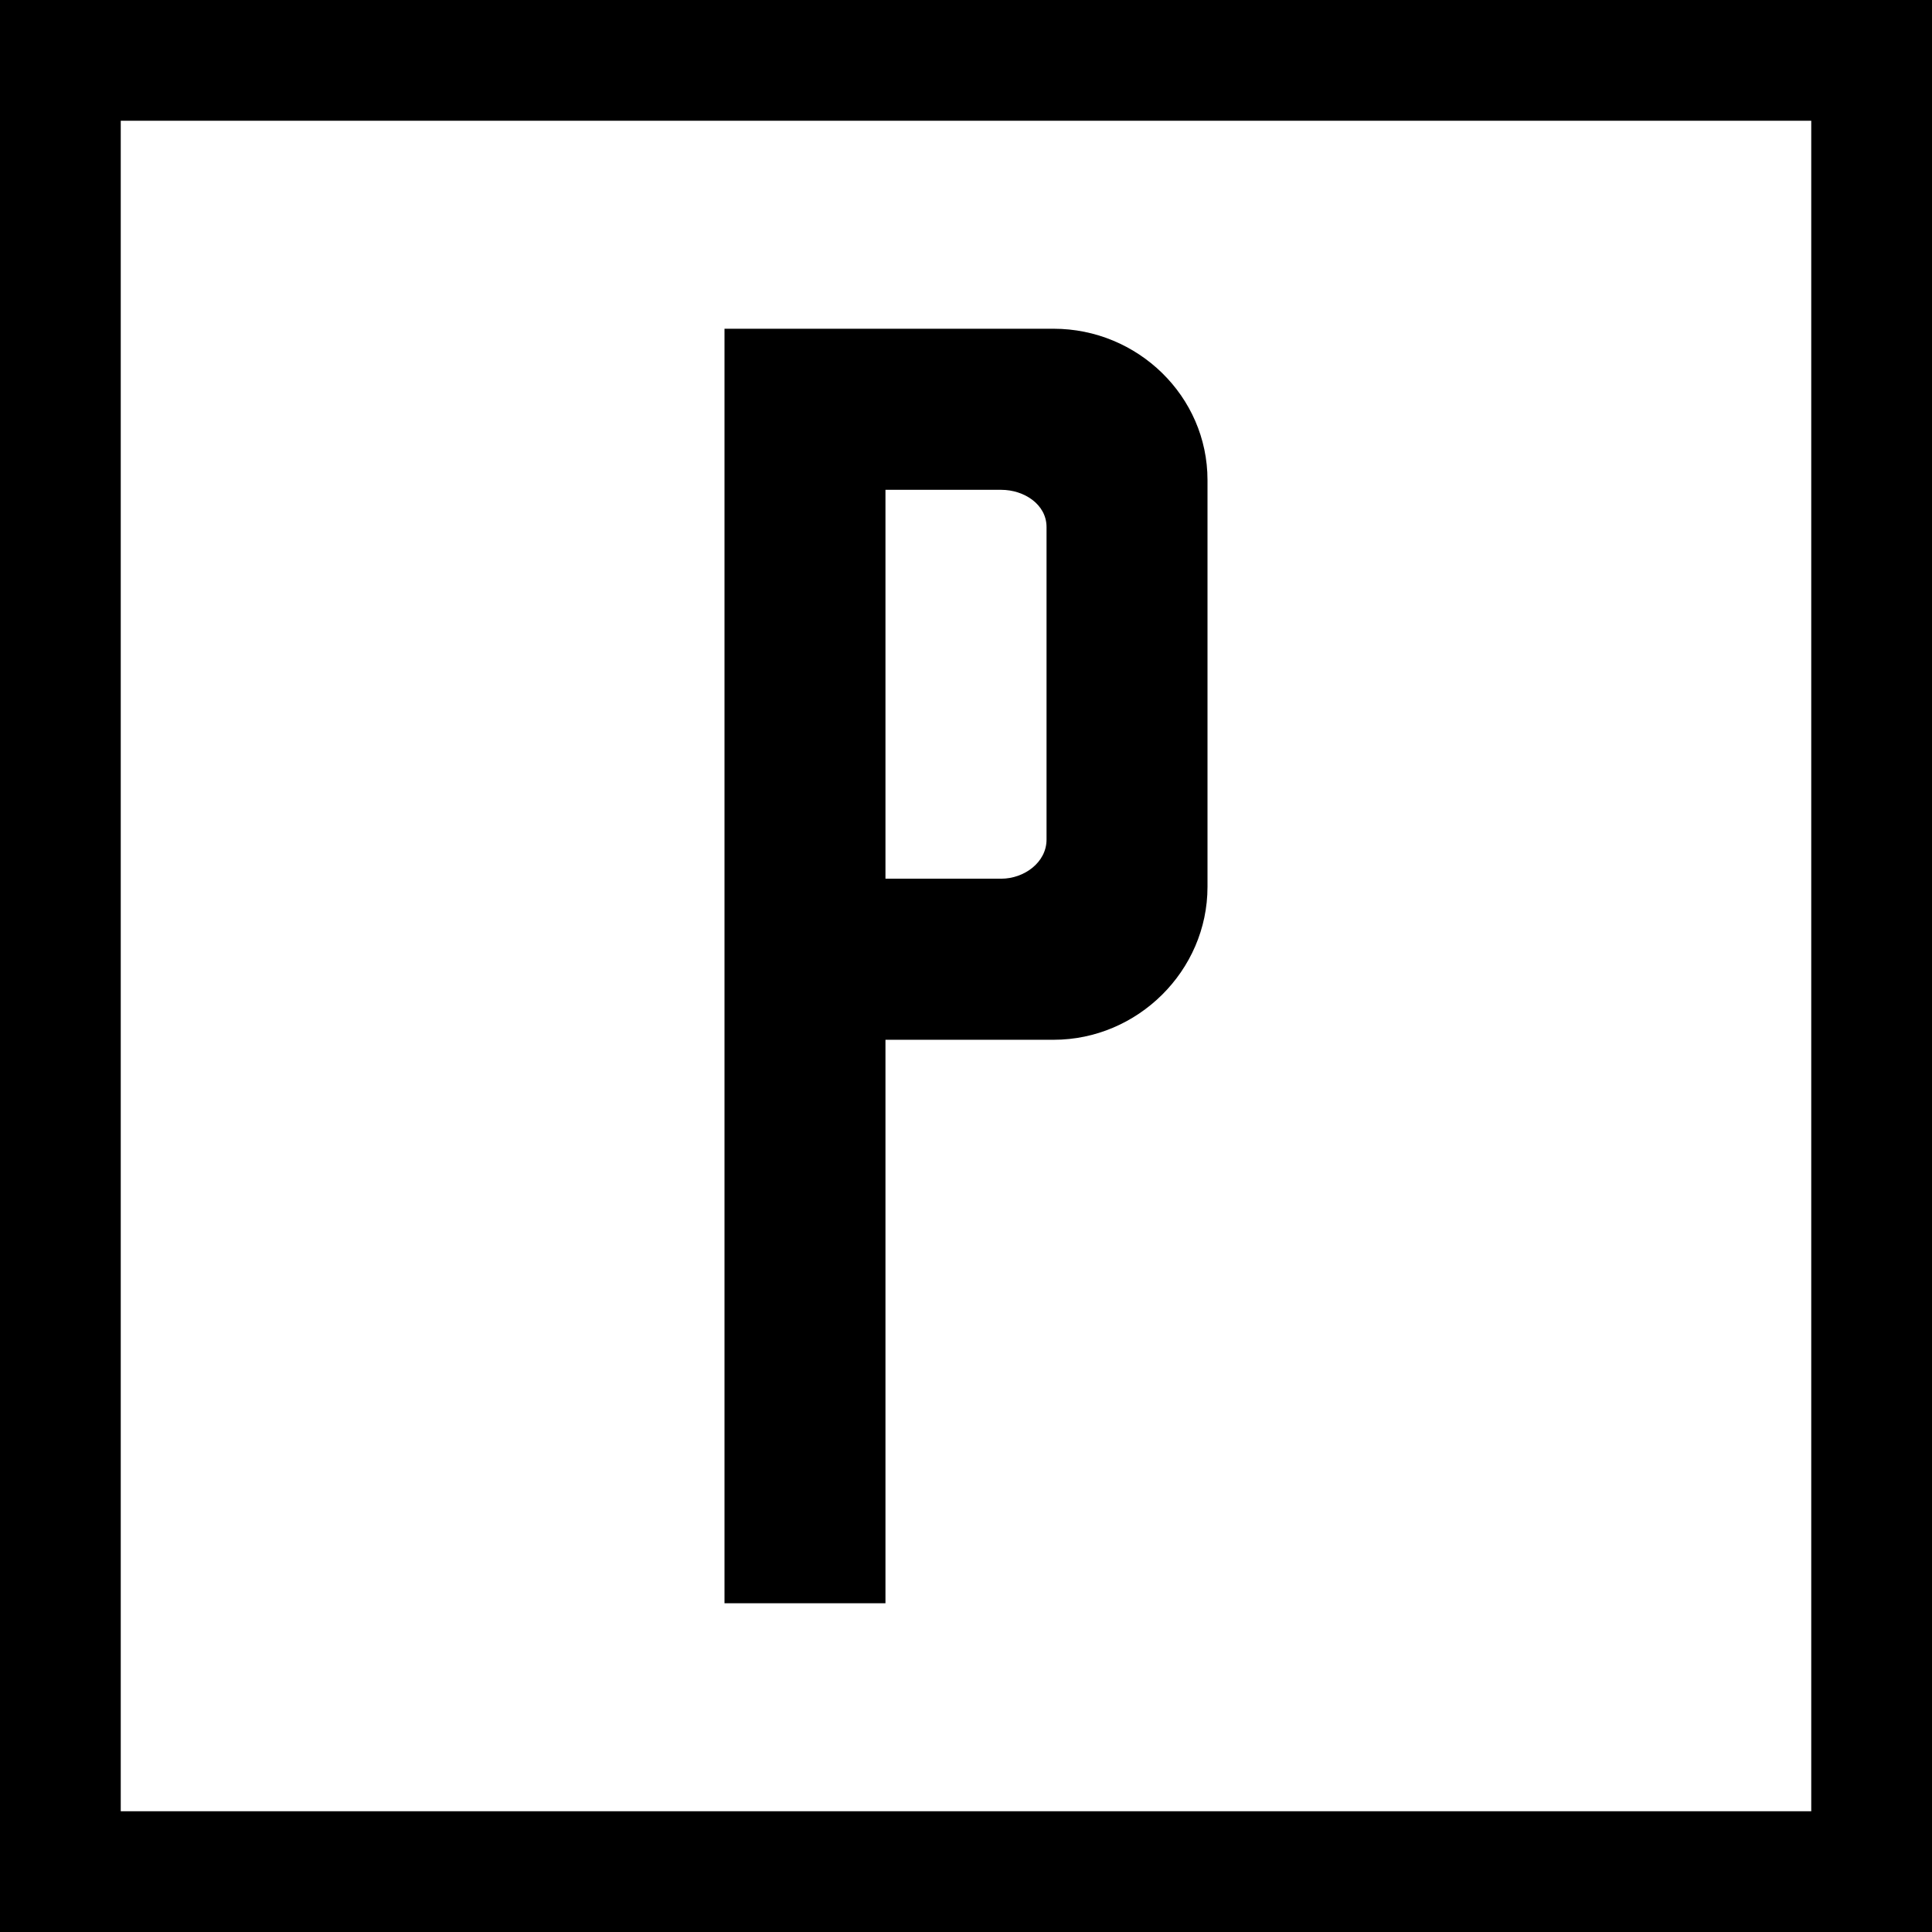 <svg xmlns="http://www.w3.org/2000/svg" width="32" height="32" viewBox="0 0 32 32"><path d="M0 0v32h32V0H0zm30 30H2V2h28v28z"/><path d="M14.666 17.223v9.332H12V5.445h5.451C18.841 5.445 20 6.56 20 7.951v6.738c0 1.391-1.159 2.533-2.549 2.533h-2.785zm0-9.11v6.441h1.918c.377 0 .75-.268.75-.648V8.73c0-.377-.373-.617-.75-.617h-1.918z"/></svg>